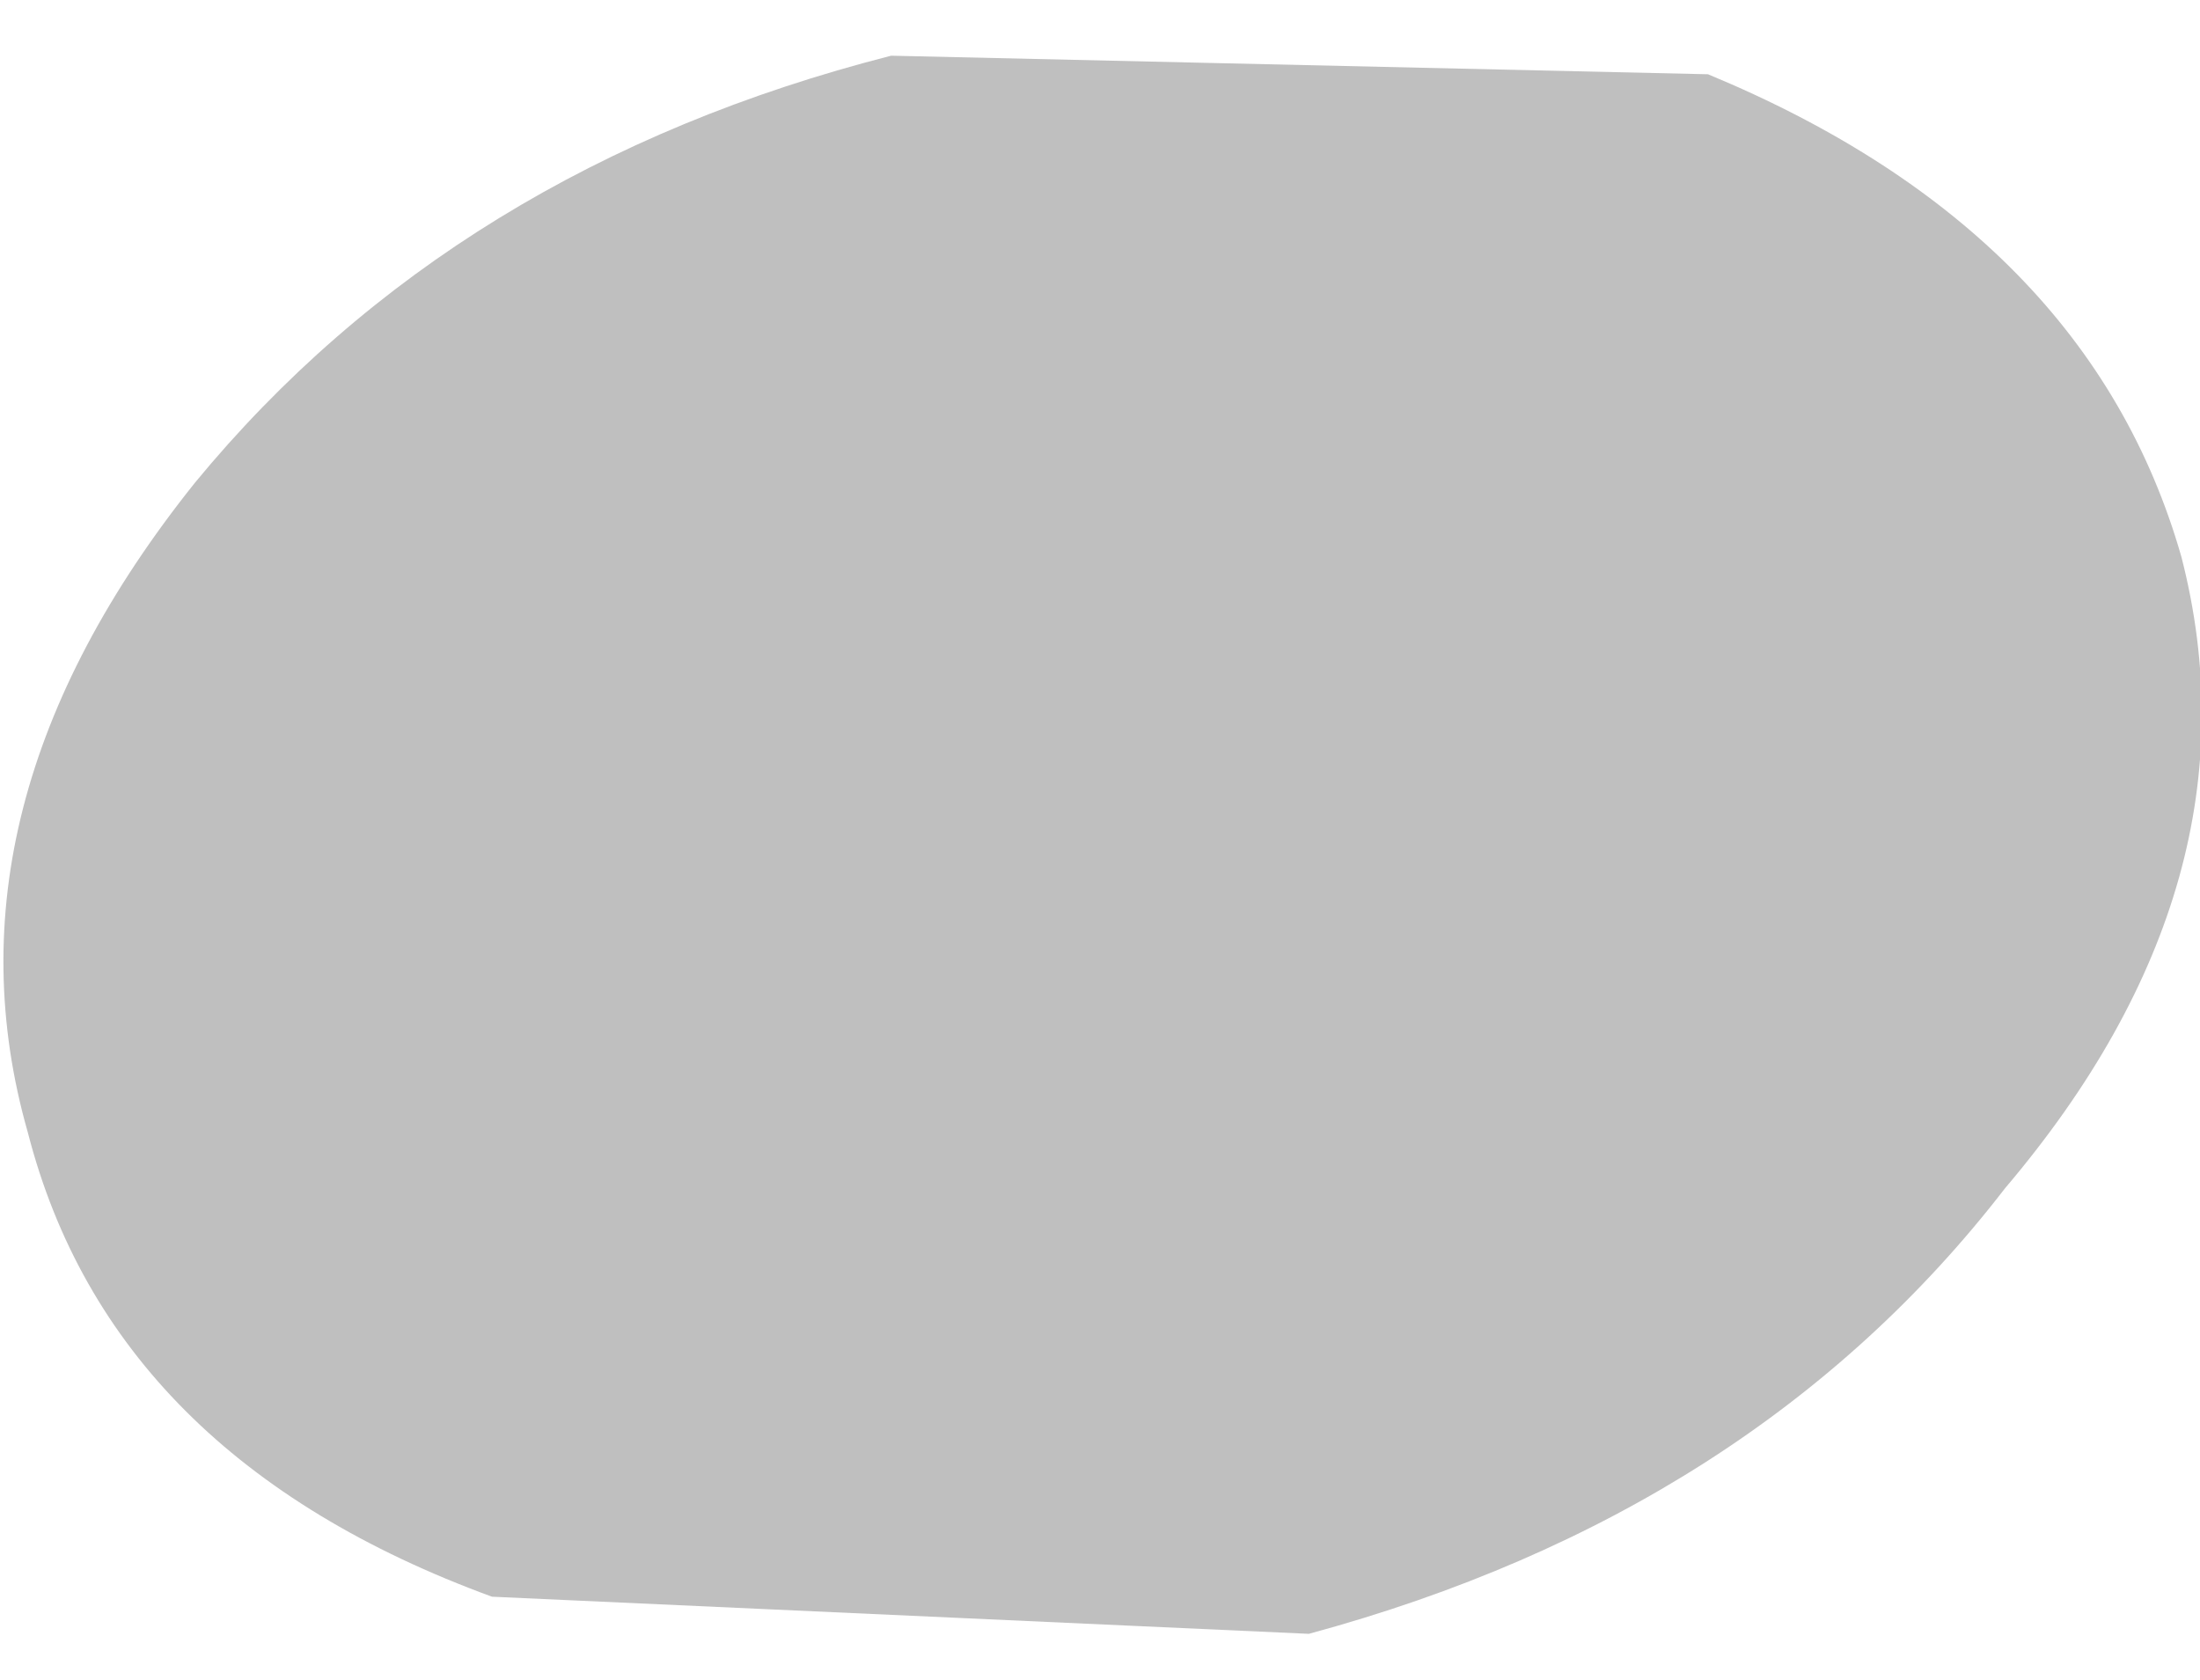 <?xml version="1.0" encoding="UTF-8" standalone="no"?>
<svg xmlns:xlink="http://www.w3.org/1999/xlink" height="9.05px" width="11.85px" xmlns="http://www.w3.org/2000/svg">
  <g transform="matrix(1.0, 0.0, 0.0, 1.0, 5.35, -10.25)">
    <path d="M5.45 16.65 Q4.1 18.4 1.7 19.05 L-2.7 18.85 Q-4.75 18.1 -5.2 16.35 -5.7 14.6 -4.3 12.85 -2.9 11.15 -0.55 10.55 L3.85 10.65 Q5.9 11.5 6.4 13.25 6.85 15.0 5.45 16.65" fill="#000000" fill-opacity="0.251" fill-rule="evenodd" stroke="none"/>
  </g>
</svg>
